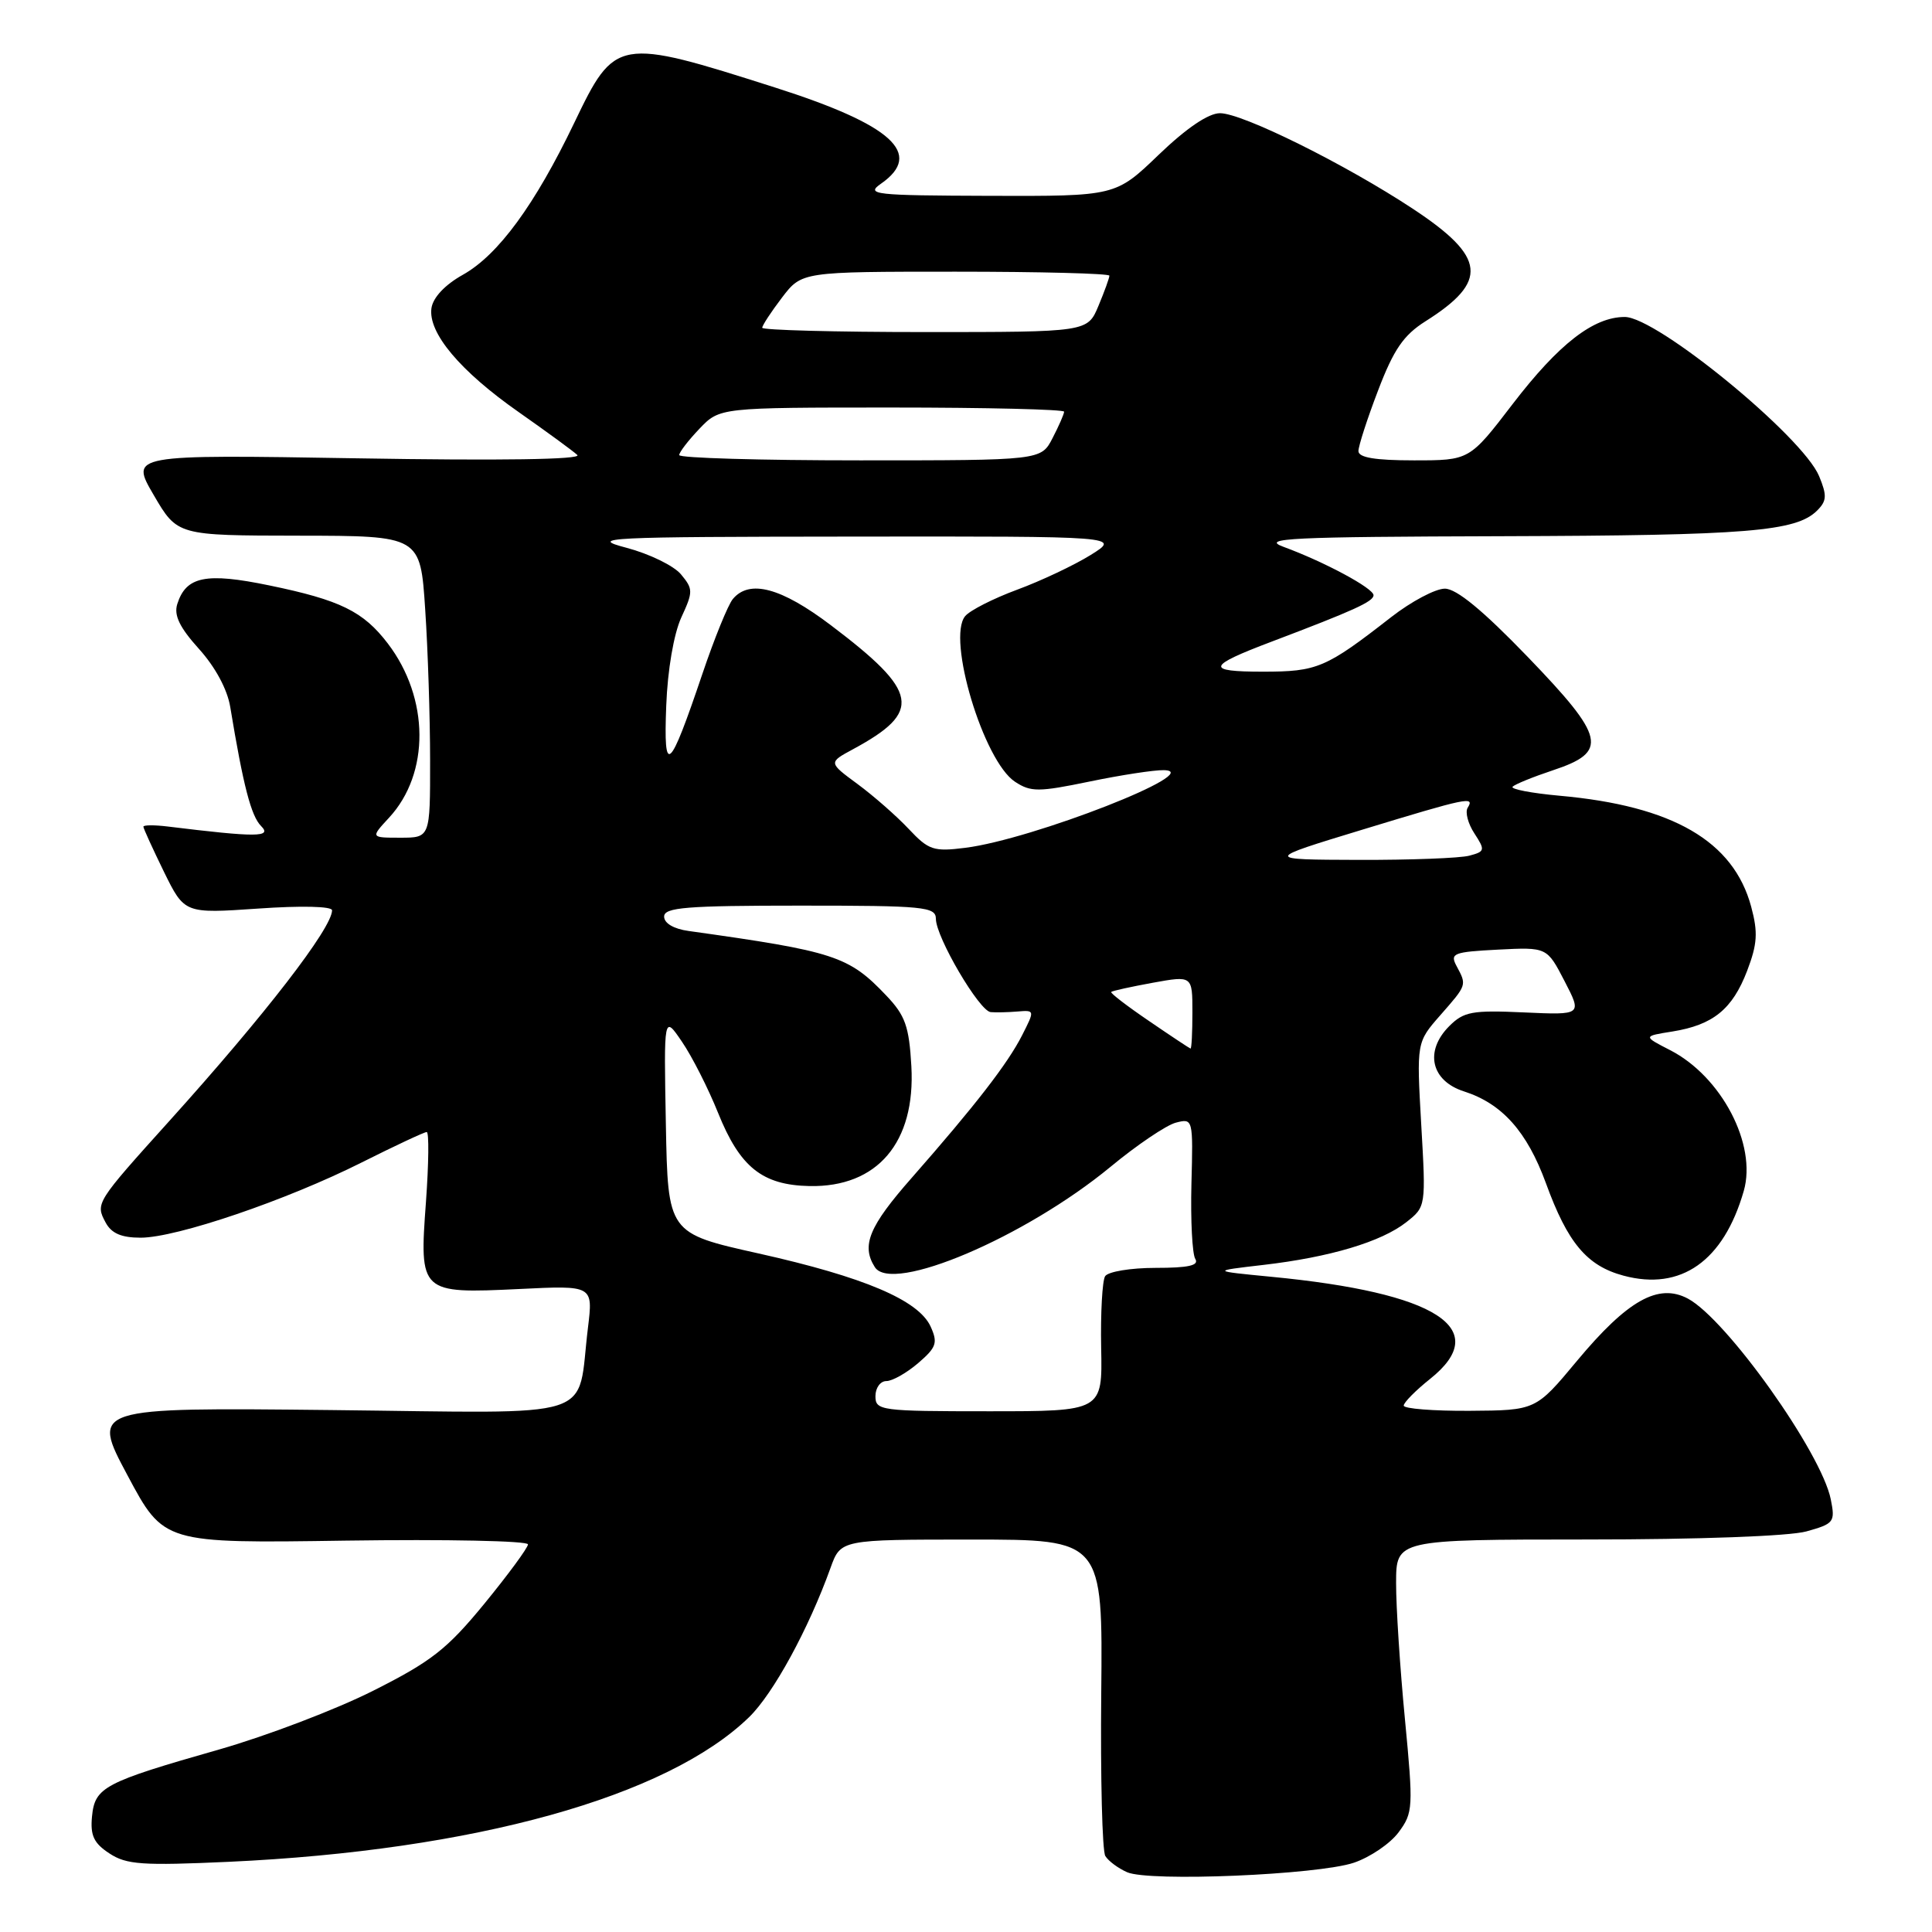 <?xml version="1.0" encoding="UTF-8" standalone="no"?>
<!DOCTYPE svg PUBLIC "-//W3C//DTD SVG 1.1//EN" "http://www.w3.org/Graphics/SVG/1.1/DTD/svg11.dtd" >
<svg xmlns="http://www.w3.org/2000/svg" xmlns:xlink="http://www.w3.org/1999/xlink" version="1.1" viewBox="0 0 256 256">
 <g >
 <path fill="currentColor"
d=" M 179.40 246.82 C 181.55 246.09 184.22 244.28 185.32 242.79 C 187.25 240.19 187.28 239.53 186.16 227.79 C 185.51 221.03 184.98 212.91 184.99 209.75 C 185.00 204.00 185.00 204.00 210.25 203.99 C 225.12 203.99 237.09 203.55 239.36 202.92 C 243.02 201.90 243.19 201.68 242.59 198.68 C 241.35 192.48 228.76 174.79 223.65 172.07 C 219.74 169.99 215.66 172.28 208.96 180.32 C 203.50 186.88 203.50 186.88 194.75 186.94 C 189.94 186.97 186.00 186.66 186.00 186.25 C 186.00 185.84 187.58 184.24 189.50 182.71 C 197.83 176.06 190.41 171.29 168.45 169.18 C 160.50 168.41 160.50 168.41 167.39 167.61 C 176.21 166.59 183.03 164.55 186.34 161.95 C 188.94 159.90 188.95 159.88 188.32 149.00 C 187.70 138.11 187.70 138.11 190.85 134.52 C 194.39 130.48 194.37 130.56 193.01 128.02 C 192.10 126.32 192.55 126.14 198.50 125.83 C 204.98 125.50 204.98 125.50 207.31 130.00 C 209.64 134.50 209.64 134.50 201.92 134.15 C 195.08 133.84 193.96 134.04 192.04 135.96 C 188.72 139.28 189.61 143.22 194.00 144.62 C 199.04 146.24 202.34 149.94 204.84 156.77 C 207.72 164.69 210.27 167.73 215.12 169.03 C 222.74 171.08 228.39 167.10 231.06 157.80 C 232.82 151.65 228.10 142.64 221.30 139.15 C 217.70 137.30 217.70 137.30 221.60 136.68 C 227.00 135.81 229.55 133.73 231.50 128.65 C 232.86 125.08 232.96 123.56 232.04 120.14 C 229.70 111.45 221.65 106.78 206.67 105.44 C 202.92 105.10 200.11 104.56 200.43 104.24 C 200.76 103.91 203.15 102.94 205.76 102.07 C 213.16 99.62 212.74 97.74 202.42 87.03 C 196.48 80.87 192.99 78.00 191.45 78.00 C 190.20 78.00 187.00 79.70 184.34 81.77 C 175.67 88.53 174.55 89.00 167.34 89.00 C 159.68 89.00 159.90 88.27 168.50 85.02 C 179.37 80.90 182.00 79.71 182.00 78.87 C 182.00 77.95 175.52 74.46 170.05 72.45 C 166.99 71.32 171.00 71.13 199.00 71.05 C 231.62 70.95 238.00 70.43 240.79 67.64 C 242.06 66.37 242.10 65.65 241.04 63.09 C 238.85 57.82 219.54 42.00 215.29 42.00 C 211.14 42.00 206.54 45.58 200.44 53.53 C 194.72 61.00 194.72 61.00 187.36 61.00 C 182.21 61.00 180.00 60.63 180.00 59.77 C 180.00 59.10 181.17 55.47 182.61 51.72 C 184.67 46.31 185.98 44.41 188.87 42.58 C 197.27 37.28 196.92 34.08 187.25 27.69 C 178.30 21.78 164.64 15.00 161.66 15.00 C 160.12 15.00 157.22 16.97 153.54 20.50 C 147.82 26.00 147.82 26.00 131.16 25.95 C 115.73 25.90 114.67 25.78 116.75 24.33 C 122.42 20.37 118.22 16.55 102.74 11.61 C 81.83 4.94 81.50 5.00 76.10 16.26 C 70.87 27.16 66.01 33.79 61.33 36.41 C 58.95 37.74 57.38 39.42 57.17 40.83 C 56.70 44.10 60.97 49.18 68.78 54.64 C 72.47 57.23 75.95 59.77 76.50 60.29 C 77.13 60.89 66.31 61.05 47.37 60.73 C 17.23 60.23 17.23 60.23 20.37 65.60 C 23.50 70.96 23.50 70.96 39.60 70.98 C 55.70 71.00 55.70 71.00 56.34 80.75 C 56.70 86.11 56.99 95.11 56.99 100.75 C 57.00 111.00 57.00 111.00 53.05 111.00 C 49.10 111.00 49.10 111.00 51.55 108.35 C 56.98 102.49 56.91 92.51 51.39 85.27 C 48.14 81.01 45.09 79.51 35.68 77.57 C 27.28 75.83 24.65 76.37 23.49 80.04 C 23.02 81.53 23.80 83.14 26.36 85.98 C 28.52 88.37 30.13 91.35 30.51 93.69 C 32.23 104.10 33.27 108.13 34.60 109.46 C 36.09 110.95 33.99 110.96 22.25 109.52 C 20.46 109.30 19.00 109.31 19.00 109.54 C 19.00 109.77 20.23 112.45 21.72 115.51 C 24.45 121.06 24.45 121.06 34.22 120.39 C 39.93 119.99 44.00 120.09 44.00 120.62 C 44.00 122.97 35.12 134.47 22.47 148.50 C 12.69 159.35 12.63 159.44 13.99 161.98 C 14.76 163.43 16.08 164.00 18.64 164.00 C 23.39 164.00 37.99 159.03 47.93 154.03 C 52.34 151.82 56.22 150.00 56.54 150.00 C 56.86 150.00 56.81 154.17 56.44 159.28 C 55.55 171.33 55.66 171.43 68.81 170.80 C 78.59 170.32 78.59 170.32 77.91 175.91 C 76.37 188.40 80.00 187.23 43.91 186.84 C 12.09 186.50 12.09 186.50 16.90 195.50 C 21.70 204.50 21.70 204.50 45.85 204.14 C 59.13 203.95 69.98 204.17 69.96 204.64 C 69.93 205.12 67.33 208.65 64.18 212.50 C 59.25 218.51 57.18 220.14 49.47 224.02 C 44.54 226.51 35.35 230.01 29.06 231.81 C 13.77 236.17 12.57 236.80 12.19 240.70 C 11.95 243.21 12.43 244.24 14.50 245.59 C 16.76 247.08 18.86 247.22 30.31 246.70 C 62.83 245.20 88.38 238.10 99.25 227.54 C 102.46 224.43 107.14 215.85 110.05 207.75 C 111.40 204.00 111.40 204.00 128.76 204.00 C 146.12 204.00 146.12 204.00 145.92 224.36 C 145.81 235.56 146.05 245.27 146.46 245.93 C 146.87 246.60 148.17 247.56 149.35 248.08 C 152.30 249.37 174.60 248.43 179.40 246.82 Z  M 116.00 185.00 C 116.00 183.90 116.65 183.00 117.44 183.00 C 118.24 183.00 120.13 181.93 121.66 180.62 C 124.09 178.53 124.29 177.93 123.31 175.77 C 121.71 172.28 114.49 169.21 100.52 166.09 C 88.50 163.41 88.50 163.41 88.23 148.95 C 87.96 134.50 87.96 134.50 90.36 138.03 C 91.69 139.97 93.84 144.21 95.14 147.44 C 98.04 154.66 101.00 157.03 107.26 157.16 C 116.26 157.34 121.33 151.37 120.76 141.27 C 120.46 135.99 119.95 134.56 117.45 131.93 C 112.46 126.67 110.61 126.07 91.25 123.36 C 89.28 123.09 88.00 122.34 88.00 121.45 C 88.00 120.24 90.92 120.00 106.00 120.00 C 122.47 120.00 124.00 120.15 124.01 121.75 C 124.02 124.19 129.77 133.98 131.27 134.11 C 131.95 134.17 133.54 134.14 134.82 134.03 C 137.12 133.84 137.12 133.86 135.44 137.17 C 133.53 140.93 129.25 146.46 120.79 156.09 C 115.15 162.50 114.10 165.04 115.92 167.90 C 118.17 171.46 135.82 163.95 147.15 154.61 C 150.64 151.72 154.54 149.09 155.80 148.76 C 158.08 148.17 158.10 148.23 157.87 156.89 C 157.75 161.70 157.98 166.16 158.38 166.81 C 158.92 167.68 157.49 168.00 153.12 168.00 C 149.81 168.00 146.81 168.50 146.43 169.11 C 146.06 169.72 145.82 173.99 145.91 178.61 C 146.08 187.00 146.08 187.00 131.04 187.00 C 116.67 187.00 116.00 186.91 116.00 185.00 Z  M 152.24 135.28 C 149.34 133.31 147.09 131.58 147.24 131.44 C 147.38 131.29 149.86 130.75 152.75 130.22 C 158.00 129.27 158.00 129.27 158.00 134.14 C 158.00 136.81 157.89 138.97 157.75 138.94 C 157.61 138.90 155.13 137.26 152.24 135.28 Z  M 180.47 109.95 C 194.52 105.67 195.44 105.48 194.47 107.04 C 194.12 107.62 194.52 109.15 195.37 110.44 C 196.81 112.65 196.77 112.83 194.70 113.38 C 193.49 113.71 186.88 113.96 180.00 113.94 C 167.50 113.90 167.50 113.90 180.47 109.95 Z  M 120.40 109.83 C 118.80 108.13 115.76 105.46 113.63 103.89 C 109.76 101.04 109.76 101.04 113.04 99.27 C 122.25 94.29 121.79 91.69 110.10 82.85 C 103.51 77.86 99.30 76.73 97.10 79.38 C 96.47 80.14 94.65 84.61 93.06 89.32 C 88.68 102.28 87.91 102.96 88.28 93.50 C 88.46 88.75 89.28 84.01 90.27 81.83 C 91.86 78.39 91.85 78.05 90.23 76.10 C 89.28 74.96 86.03 73.38 83.00 72.58 C 77.90 71.24 80.09 71.13 113.00 71.10 C 148.50 71.06 148.50 71.06 144.50 73.55 C 142.30 74.91 137.92 76.98 134.77 78.14 C 131.61 79.31 128.52 80.88 127.89 81.64 C 125.43 84.59 130.33 100.86 134.50 103.59 C 136.59 104.96 137.60 104.96 144.37 103.56 C 148.52 102.70 152.95 102.02 154.21 102.05 C 159.99 102.16 136.85 111.22 127.90 112.34 C 123.70 112.87 123.05 112.65 120.40 109.83 Z  M 90.00 60.30 C 90.00 59.92 91.21 58.35 92.69 56.80 C 95.37 54.00 95.37 54.00 118.19 54.00 C 130.73 54.00 141.00 54.25 141.00 54.55 C 141.00 54.85 140.31 56.43 139.47 58.05 C 137.95 61.00 137.95 61.00 113.97 61.00 C 100.79 61.00 90.00 60.69 90.00 60.30 Z  M 101.00 43.43 C 101.00 43.12 102.18 41.32 103.62 39.43 C 106.24 36.00 106.24 36.00 126.62 36.00 C 137.83 36.00 147.00 36.24 147.00 36.53 C 147.00 36.82 146.35 38.62 145.55 40.53 C 144.10 44.00 144.10 44.00 122.55 44.00 C 110.70 44.00 101.00 43.74 101.00 43.43 Z "/>
</g>
</svg>